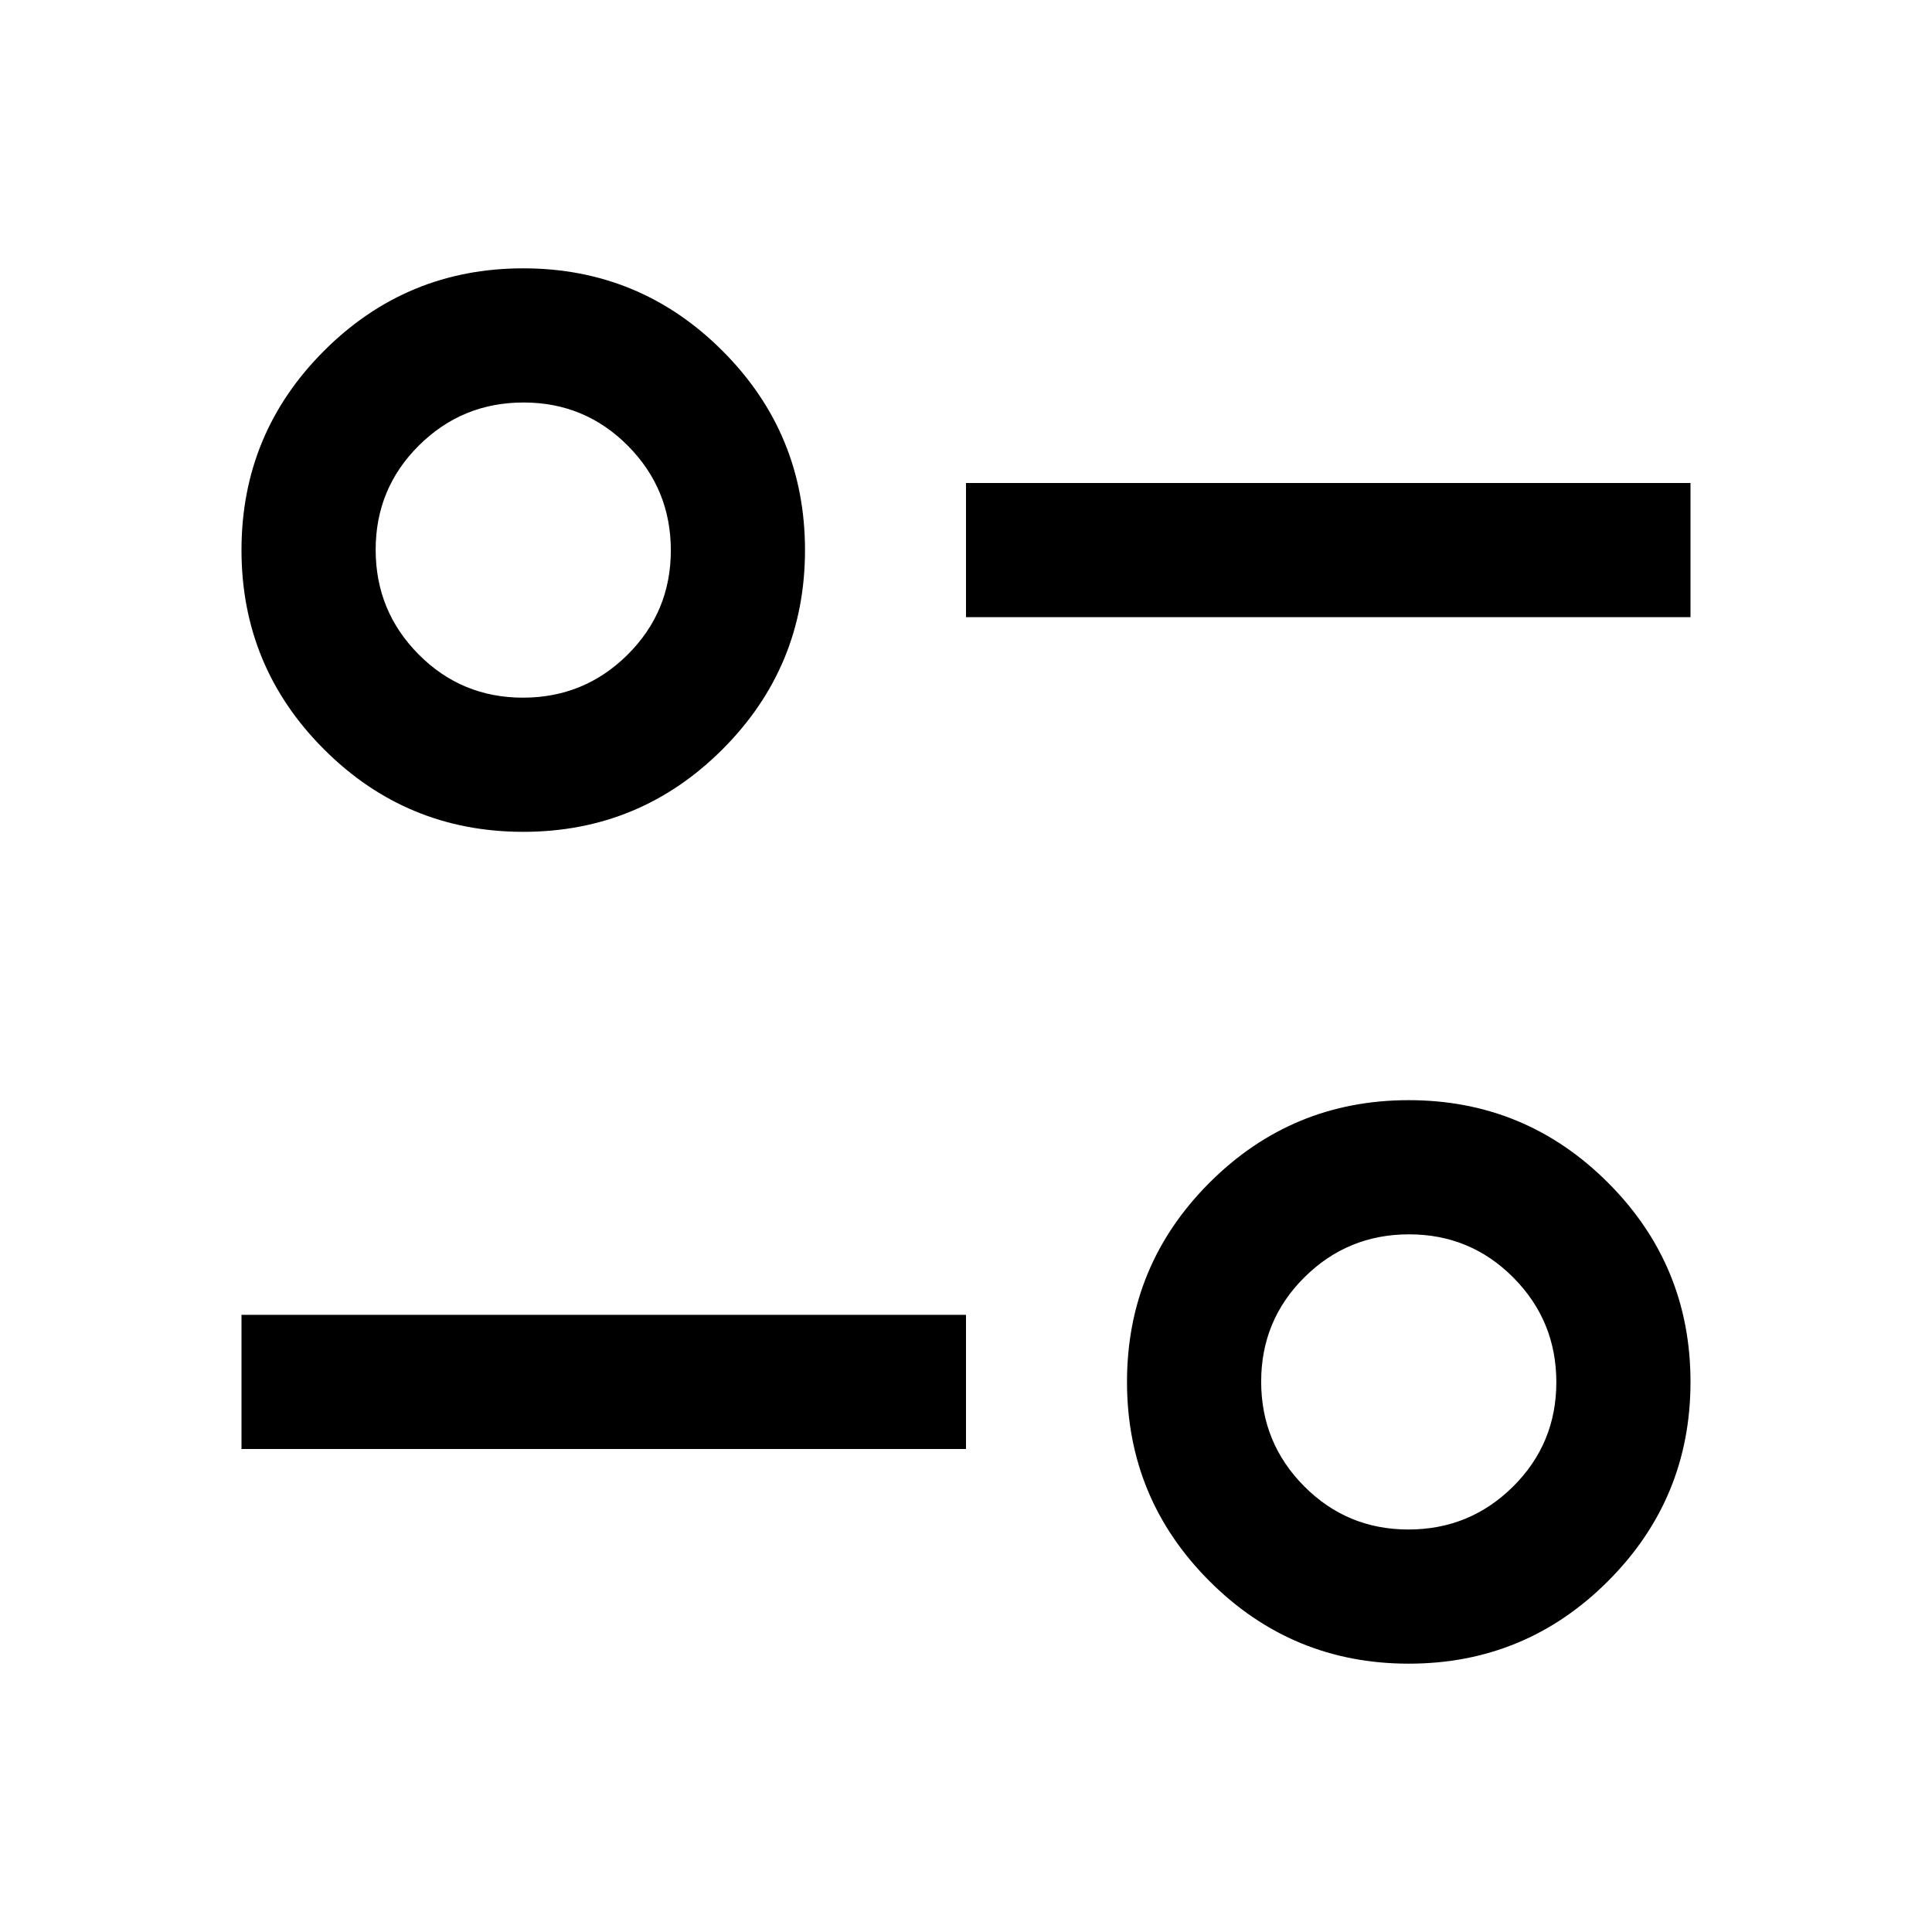 <svg xmlns="http://www.w3.org/2000/svg" height="40" viewBox="0 -960 960 960" width="40"><path d="M700-133.333q-58 0-99-41t-41-99q0-58 41-99t99-41q58 0 99 41t41 99q0 58-41 99t-99 41Zm-.157-66.666q30.49 0 51.991-21.344 21.5-21.343 21.5-51.833 0-30.491-21.344-51.991-21.343-21.5-51.833-21.5t-51.991 21.343q-21.5 21.344-21.5 51.834 0 30.49 21.344 51.99 21.343 21.501 51.833 21.501ZM120-240v-66.666h360V-240H120Zm140-306.667q-58 0-99-41t-41-99q0-58 41-99t99-41q58 0 99 41t41 99q0 58-41 99t-99 41Zm-.157-66.666q30.49 0 51.991-21.343 21.5-21.344 21.5-51.834 0-30.49-21.344-51.99-21.343-21.501-51.833-21.501t-51.991 21.344q-21.5 21.343-21.5 51.833 0 30.491 21.344 51.991 21.343 21.5 51.833 21.5ZM480-653.334V-720h360v66.666H480Z"/></svg>